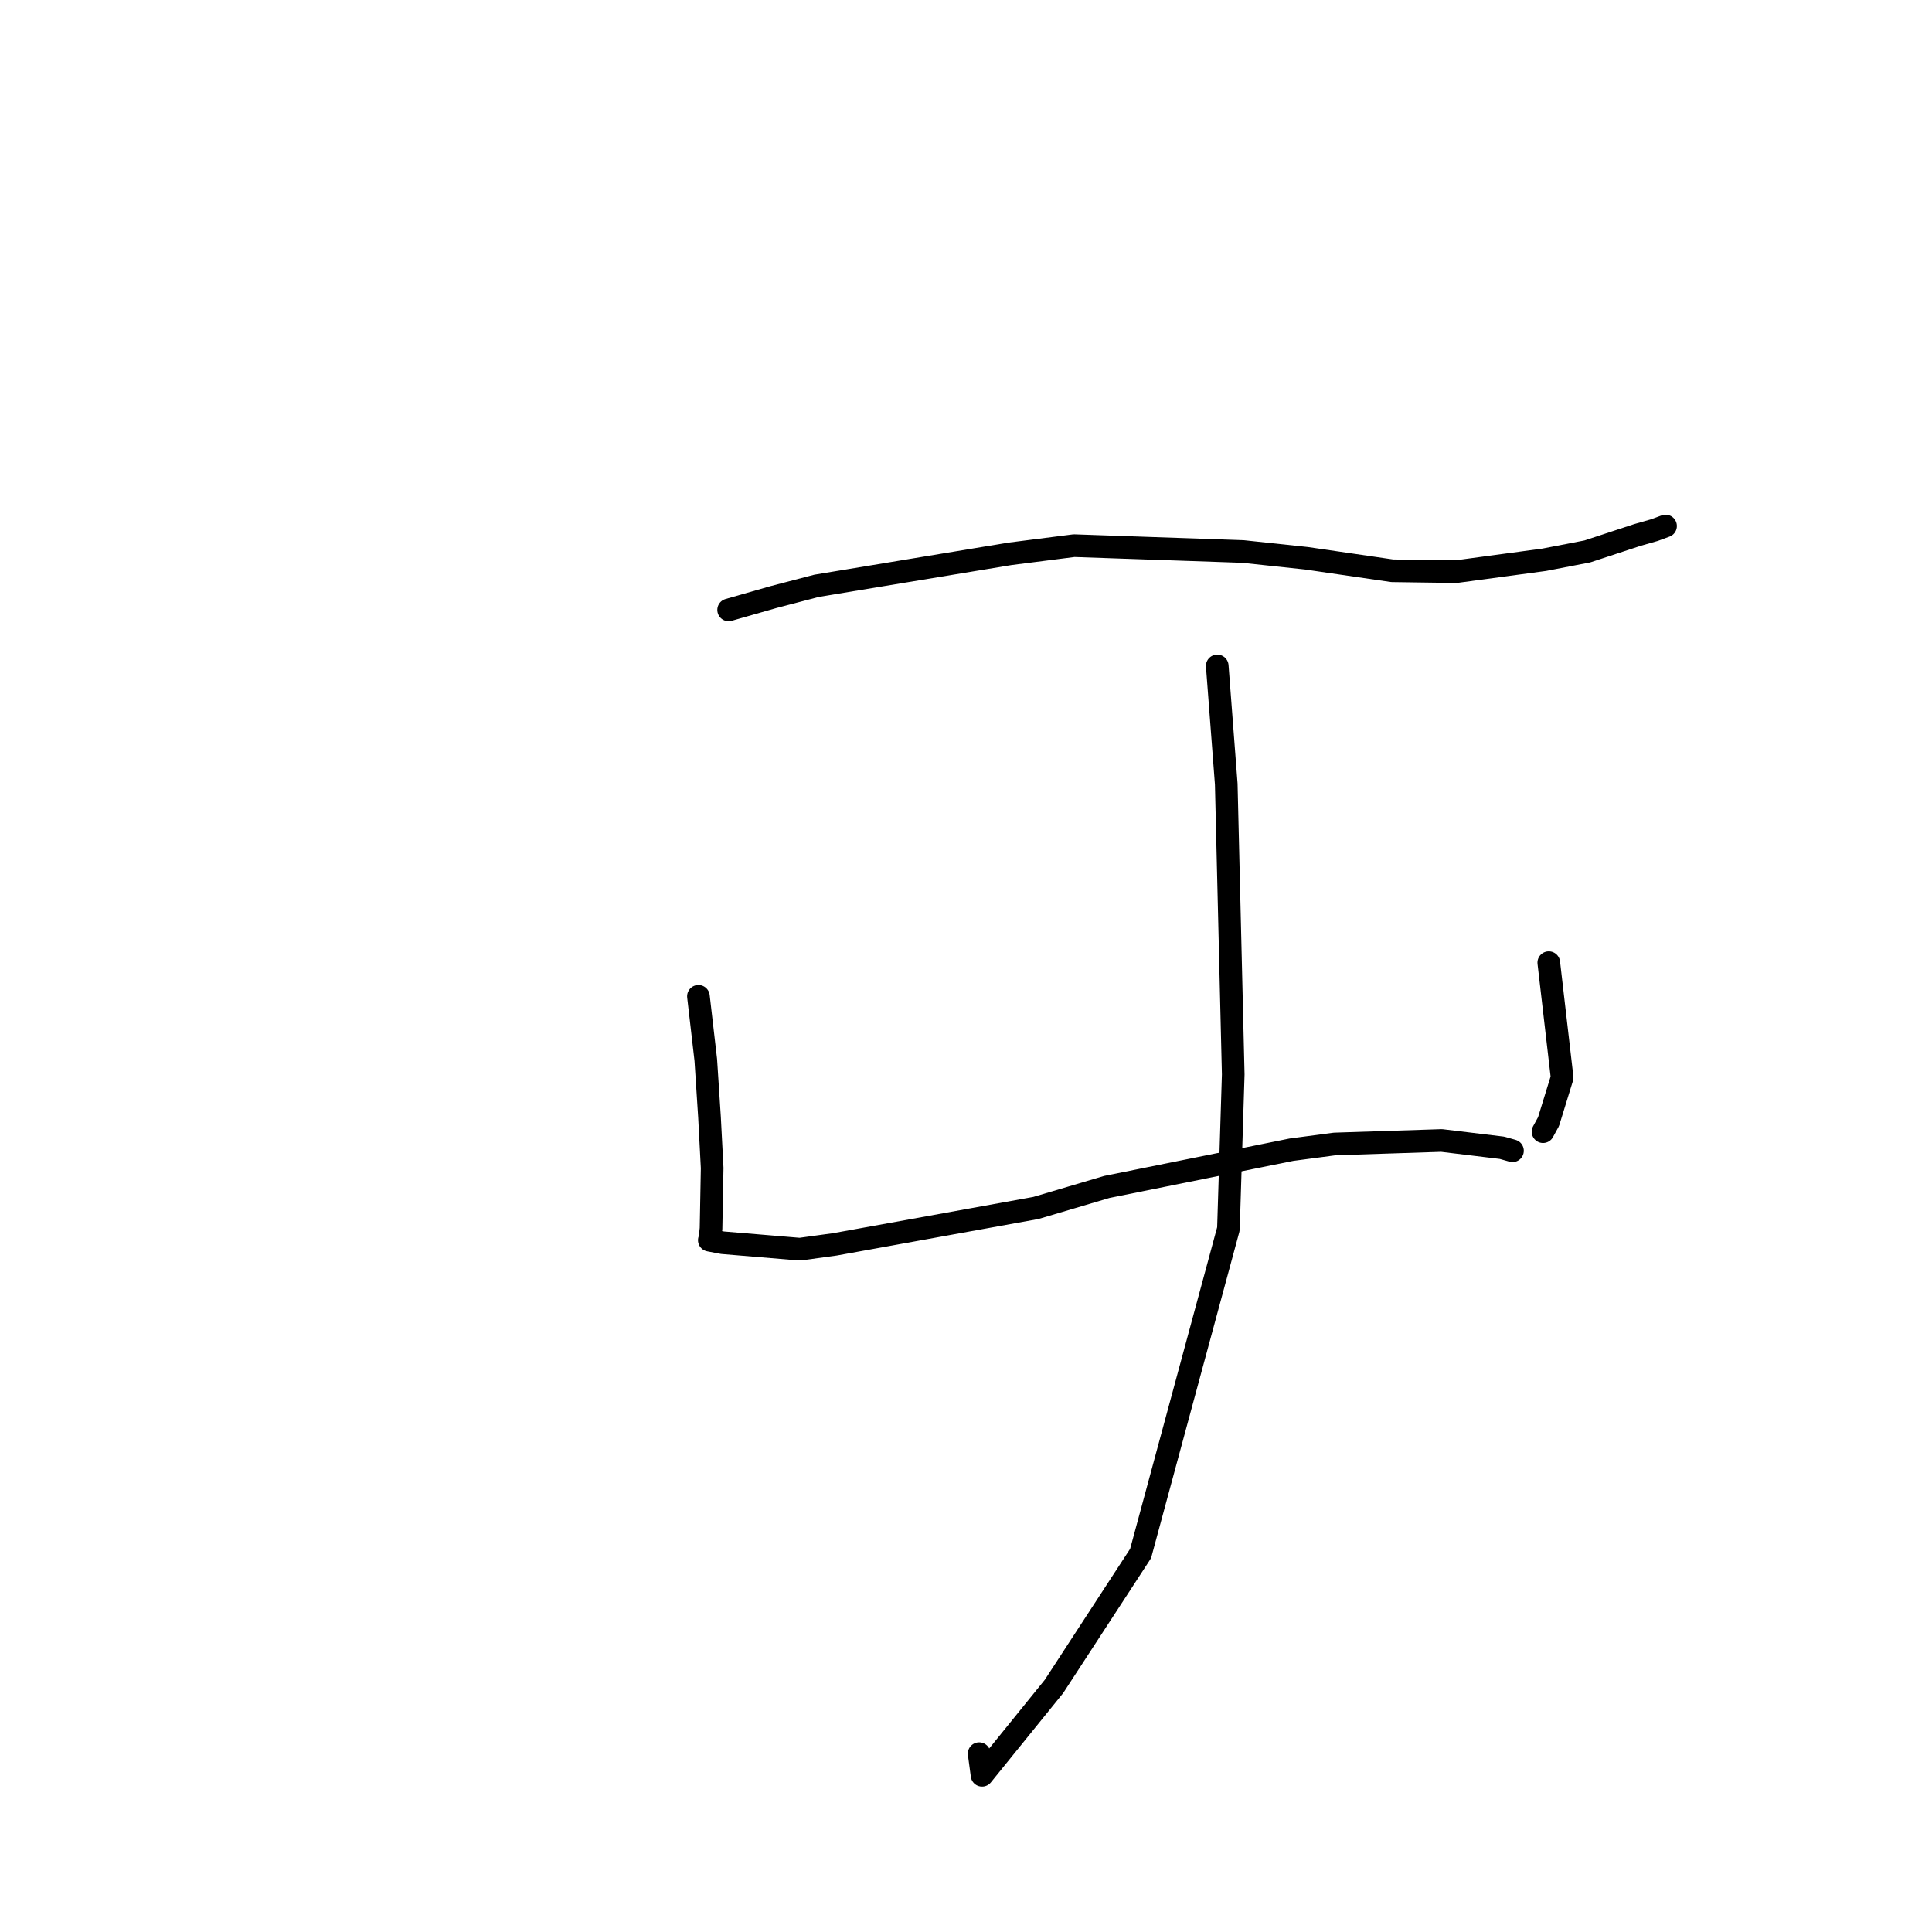 <?xml version="1.0" standalone="no"?>
    <svg width="256" height="256" xmlns="http://www.w3.org/2000/svg" version="1.1">
    <polyline stroke="black" stroke-width="3" stroke-linecap="round" fill="transparent" stroke-linejoin="round" points="96.548 80.813 102.494 79.113 108.206 77.619 133.829 73.383 142.317 72.3 164.687 73.073 173.111 73.97 184.469 75.626 192.952 75.743 204.618 74.169 210.328 73.065 216.978 70.879 219.206 70.245 220.682 69.702 220.691 69.699 220.694 69.698 " />
        <polyline stroke="black" stroke-width="3" stroke-linecap="round" fill="transparent" stroke-linejoin="round" points="92.546 132.018 93.521 140.441 94.014 148.029 94.366 154.767 94.216 162.786 94.086 164.006 93.988 164.331 94.405 164.411 95.742 164.666 105.986 165.522 110.63 164.884 137.265 160.06 146.659 157.275 171.129 152.339 176.856 151.582 191.016 151.119 199.023 152.088 200.276 152.442 200.402 152.478 200.411 152.481 " />
        <polyline stroke="black" stroke-width="3" stroke-linecap="round" fill="transparent" stroke-linejoin="round" points="205.221 127.556 206.987 142.782 205.189 148.618 204.46 149.953 " />
        <polyline stroke="black" stroke-width="3" stroke-linecap="round" fill="transparent" stroke-linejoin="round" points="161.292 88.238 162.484 103.886 163.409 142.364 162.773 162.836 151.135 205.844 139.657 223.462 130.128 235.234 129.742 232.368 " />
        </svg>